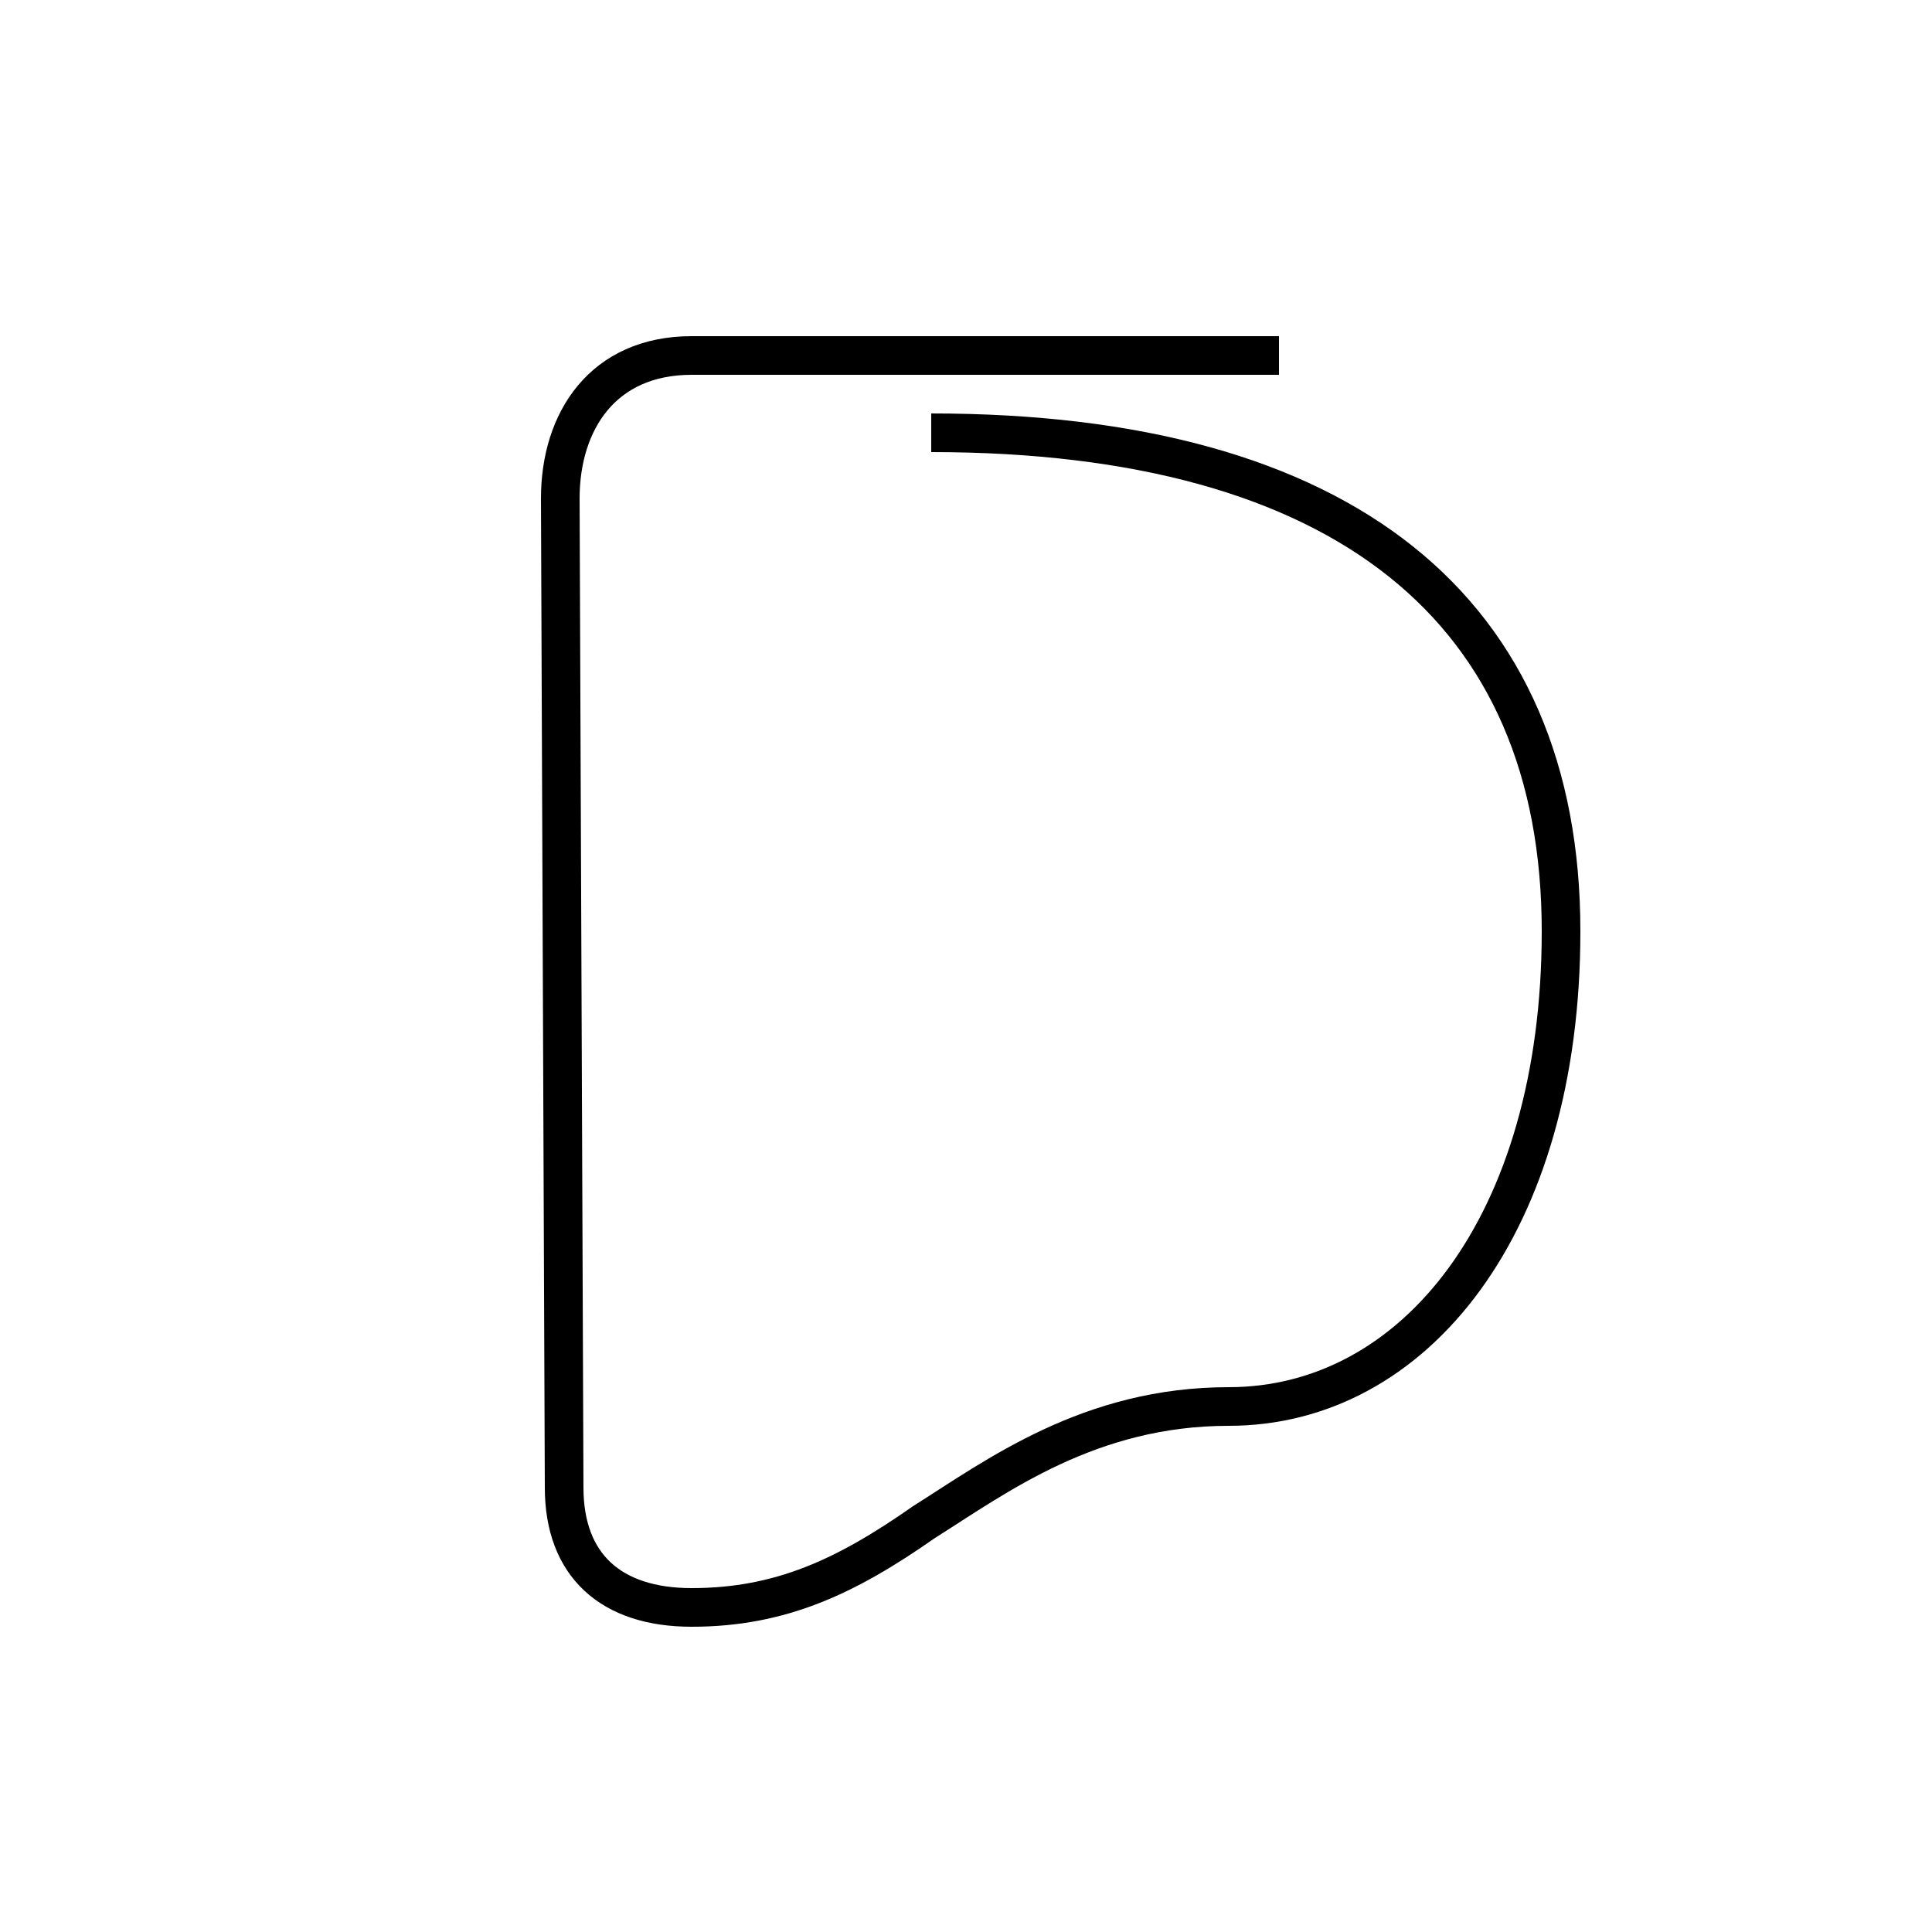 <?xml version='1.0' encoding='utf8'?>
<svg viewBox="0.0 -44.0 50.0 50.0" version="1.1" xmlns="http://www.w3.org/2000/svg">
<rect x="0.0" y="-44.0" width="50.0" height="50.0" fill="#808080" stroke="none"/>
<rect x="-1000" y="-1000" width="2000" height="2000" stroke="white" fill="white"/>
<g style="fill:none; stroke:#000000;  stroke-width:1">
<path d="M 33.1 34.8 L 17.9 34.8 C 15.6 34.8 14.5 33.1 14.5 31.1 L 14.6 5.5 C 14.6 3.5 15.8 2.4 17.9 2.4 C 20.2 2.4 21.9 3.2 23.9 4.6 C 25.8 5.8 28.2 7.6 31.8 7.6 C 36.6 7.6 40.4 12.3 40.4 19.9 C 40.4 28.2 34.8 32.8 24.1 32.8 " transform="scale(1, -1)" />
</g>
</svg>